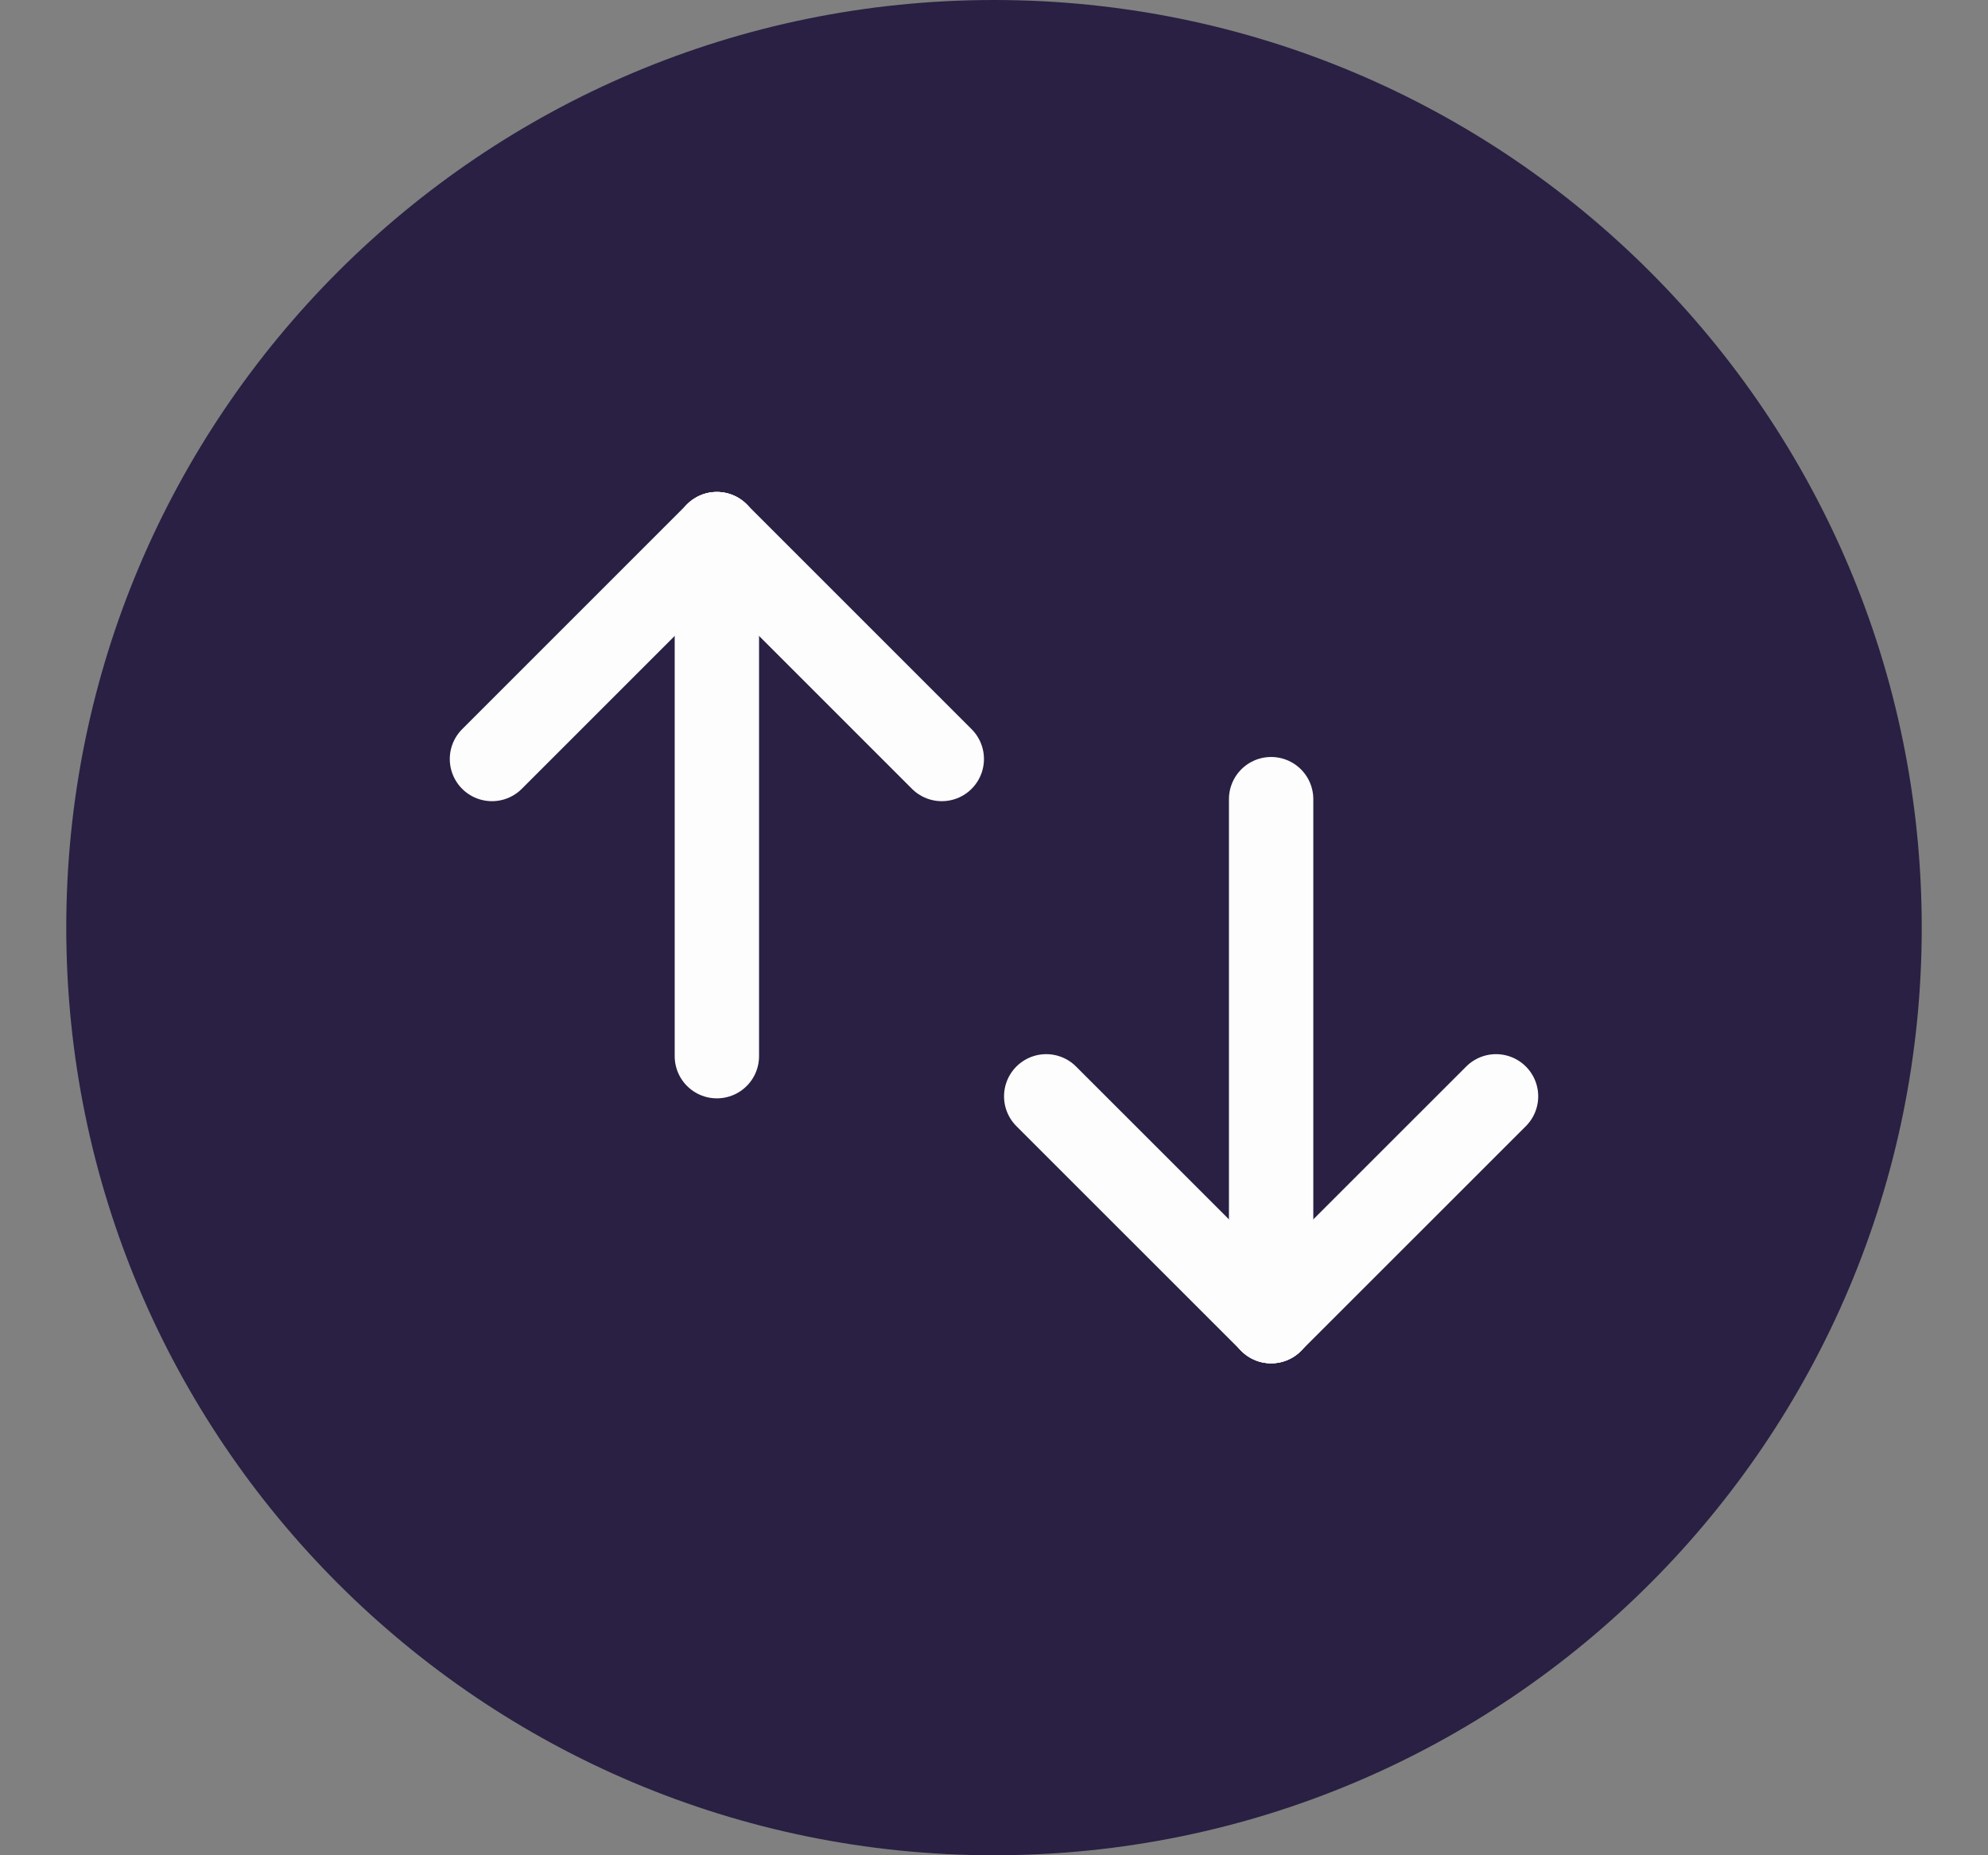 <svg width="30" height="28" viewBox="0 0 30 28" fill="none" xmlns="http://www.w3.org/2000/svg">
<rect x="0" y="0" width="30" height="28" fill="#808080" stroke="none"/>
<path d="M29 14C29 21.732 22.732 28 15 28C7.268 28 1 21.732 1 14C1 6.268 7.268 0 15 0C22.732 0 29 6.268 29 14Z" fill="#292043"/>
<path d="M10.818 8.061V15.94" stroke="#FDFDFD" stroke-width="1.273" stroke-linecap="round" stroke-linejoin="round"/>
<path d="M14.212 11.455L10.818 8.061" stroke="#FDFDFD" stroke-width="1.273" stroke-linecap="round" stroke-linejoin="round"/>
<path d="M7.424 11.455L10.818 8.061" stroke="#FDFDFD" stroke-width="1.273" stroke-linecap="round" stroke-linejoin="round"/>
<path d="M19.182 19.939V16V12.061" stroke="#FDFDFD" stroke-width="1.273" stroke-linecap="round" stroke-linejoin="round"/>
<path d="M15.788 16.546L19.182 19.939" stroke="#FDFDFD" stroke-width="1.273" stroke-linecap="round" stroke-linejoin="round"/>
<path d="M22.576 16.546L19.182 19.939" stroke="#FDFDFD" stroke-width="1.273" stroke-linecap="round" stroke-linejoin="round"/>
</svg>
